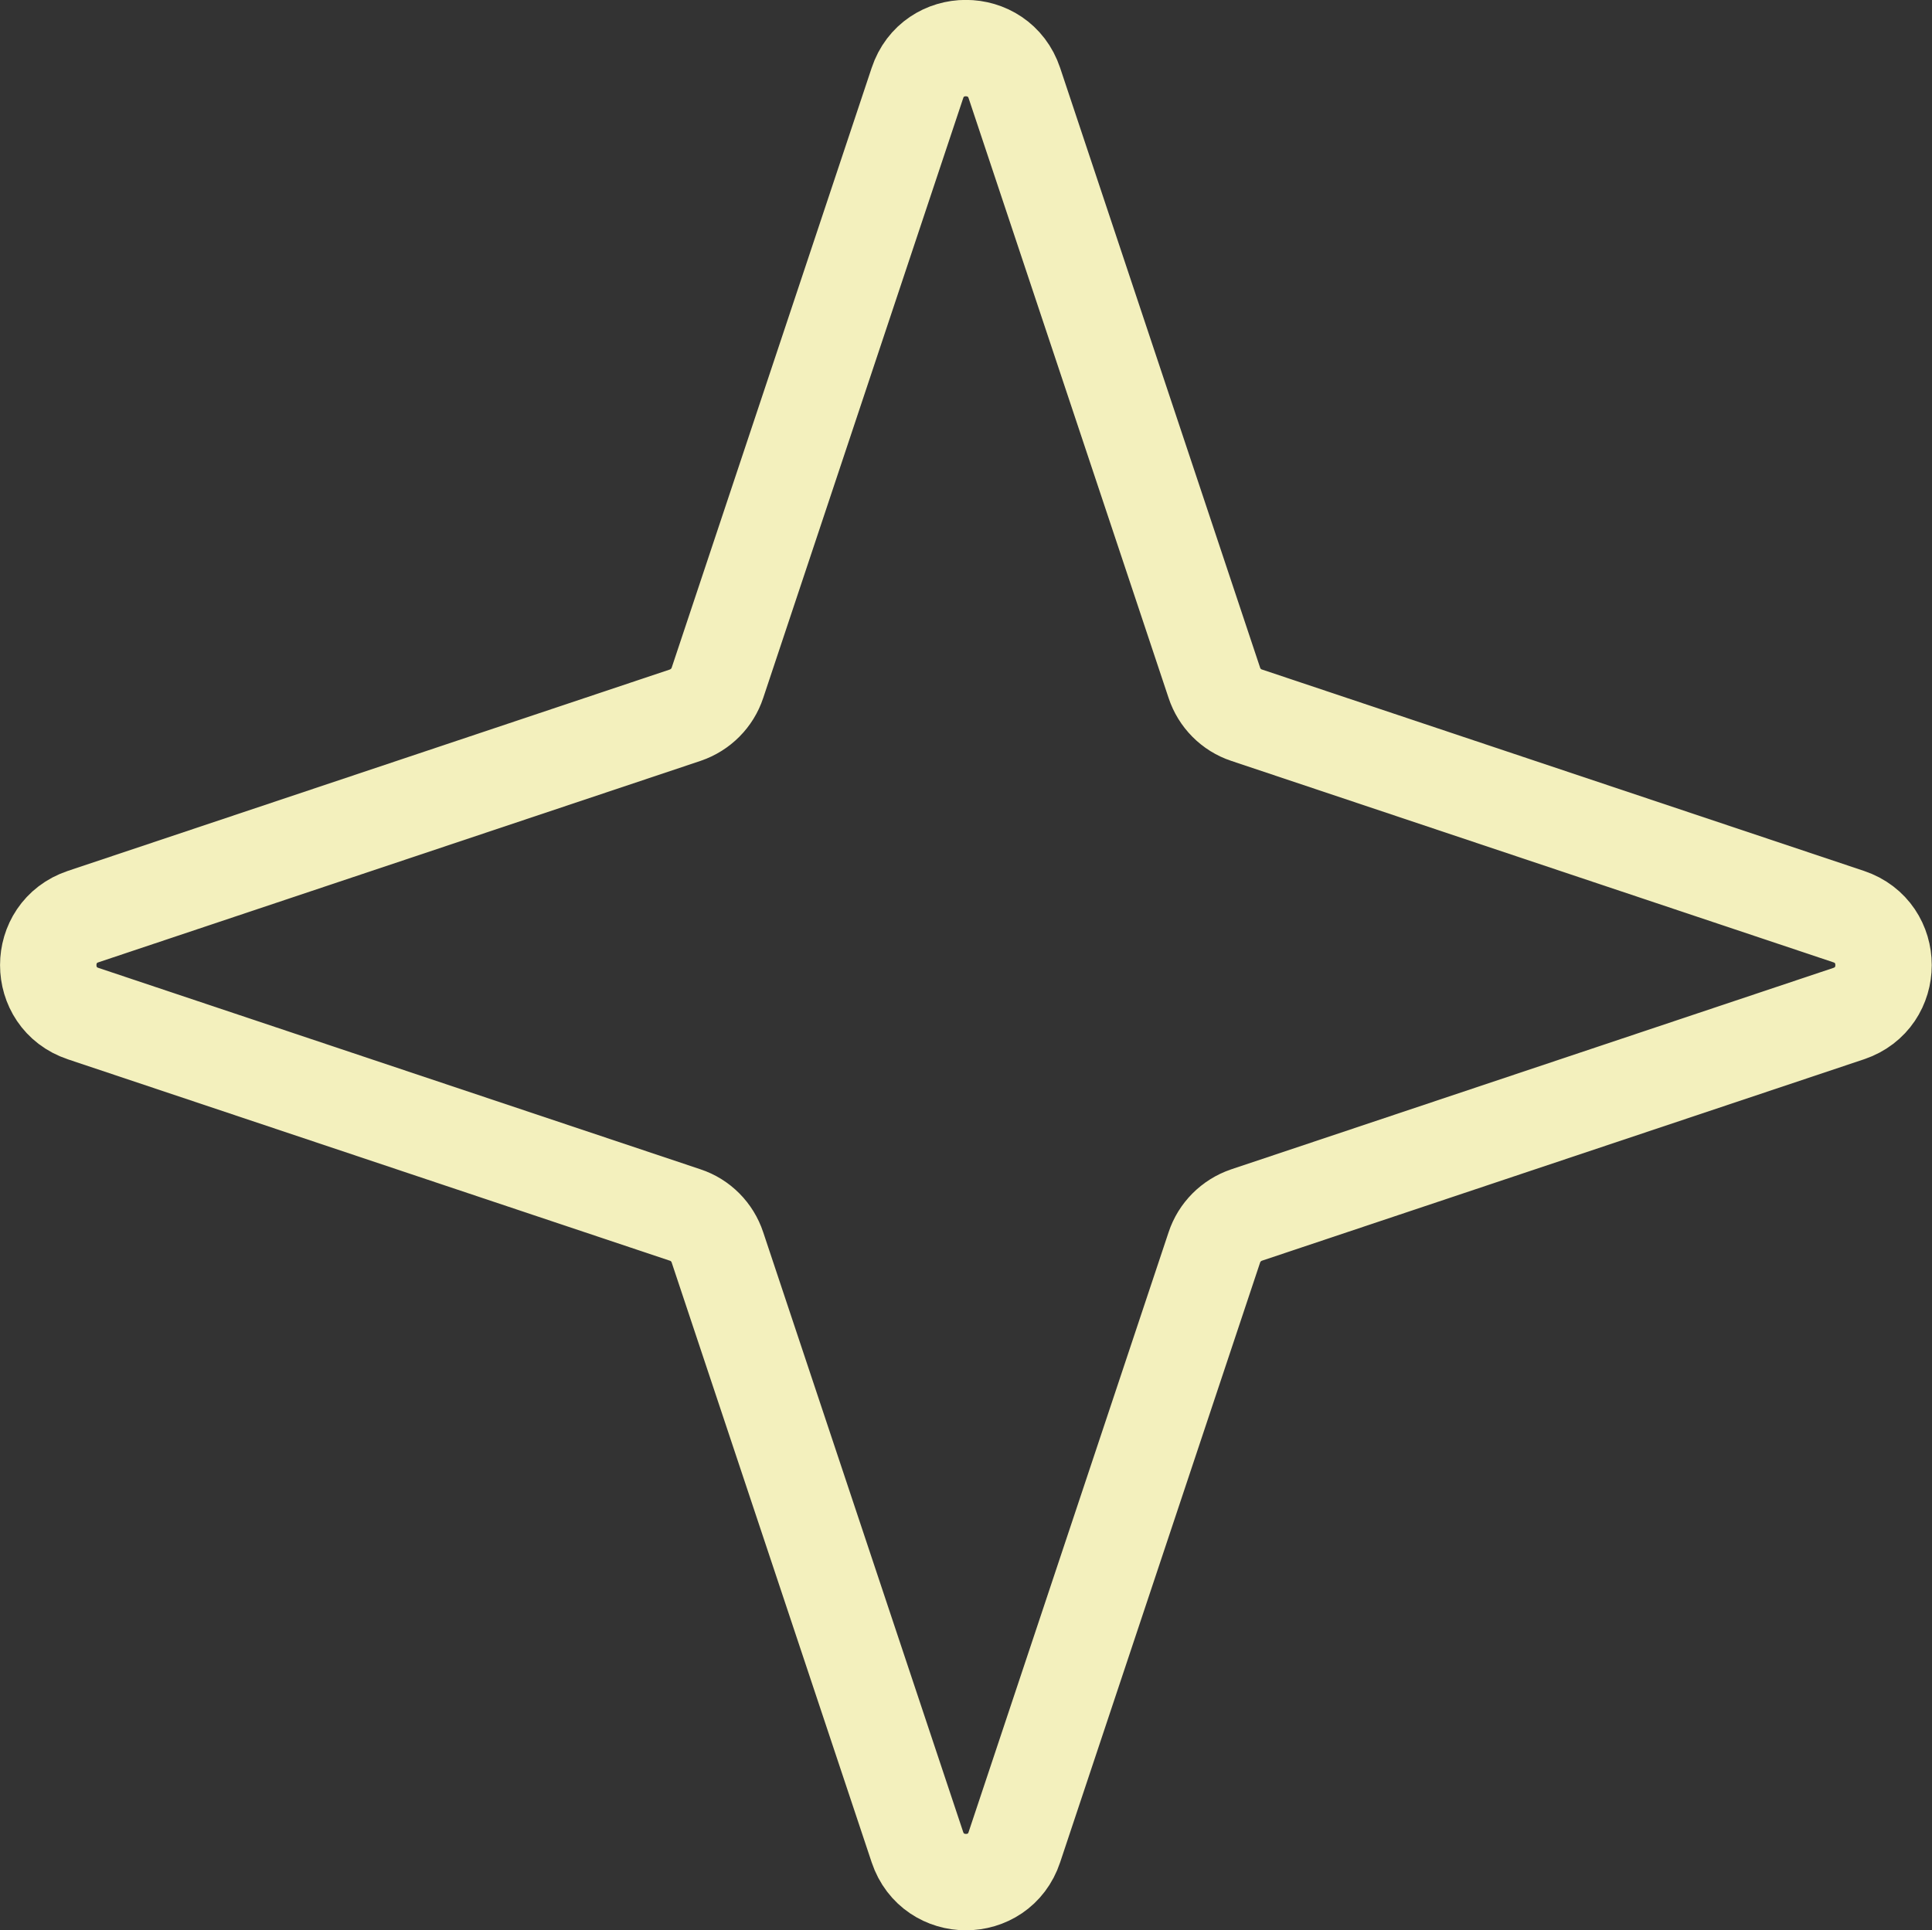<?xml version="1.0" encoding="UTF-8"?>
<svg id="Capa_2" xmlns="http://www.w3.org/2000/svg" viewBox="0 0 100.2 100.13">
  <rect x="0" y="0" width="100.2" height="100.13" fill="#333333" stroke="none"/>
  <defs>
    <style>
      .cls-1 {
        fill: none;
        stroke: #f3f0bd;
        stroke-miterlimit: 10;
        stroke-width: 5px;
      }
    </style>
  </defs>
  <g id="OBJECTS">
    <path class="cls-1" d="M62.98,35.42l-10.37-31.11c-.81-2.42-4.23-2.42-5.03,0l-10.37,31.11c-.26.79-.88,1.41-1.67,1.68l-31.23,10.45c-2.41.81-2.41,4.22,0,5.03l31.23,10.45c.79.26,1.41.89,1.67,1.68l10.37,31.11c.81,2.42,4.23,2.42,5.03,0l10.37-31.11c.26-.79.88-1.41,1.67-1.68l31.23-10.45c2.41-.81,2.41-4.22,0-5.03l-31.23-10.45c-.79-.26-1.41-.89-1.67-1.68Z"/>
  </g>
</svg>